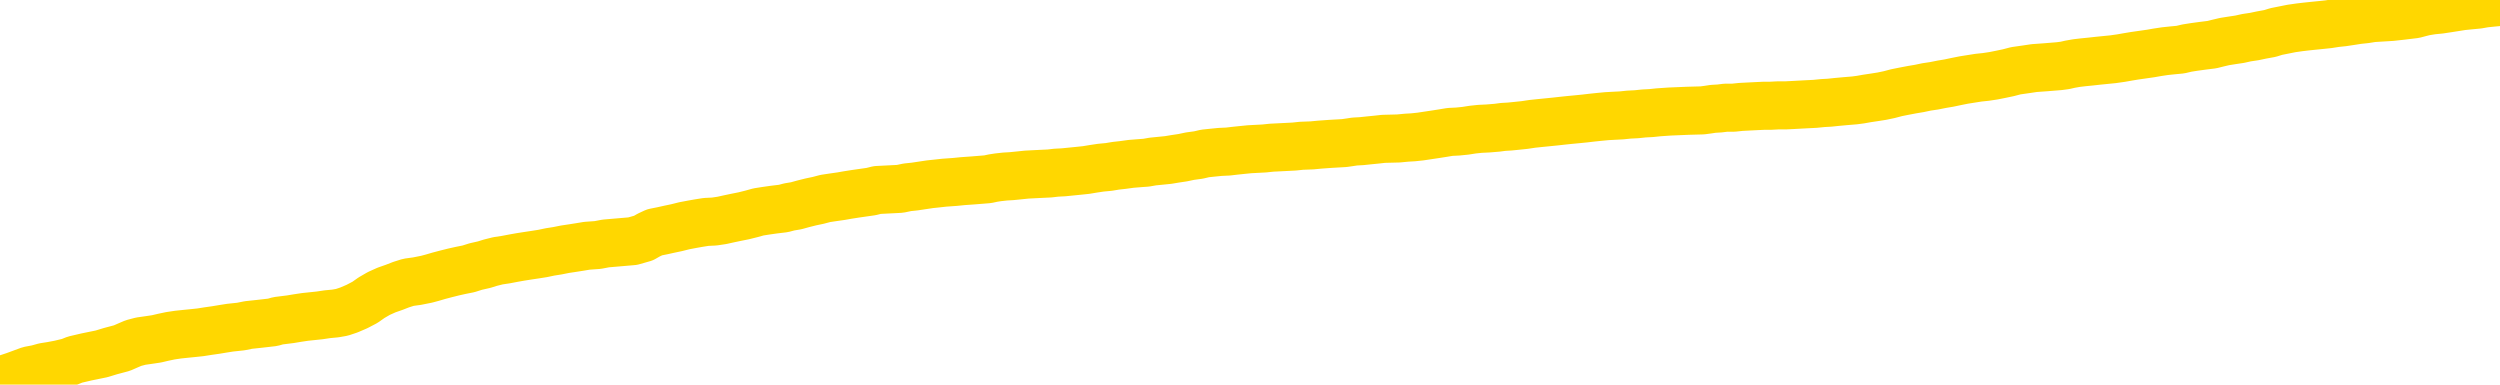 <svg xmlns="http://www.w3.org/2000/svg" version="1.1" viewBox="0 0 6500 1000">
	<path fill="none" stroke="gold" stroke-width="125" stroke-linecap="round" stroke-linejoin="round" d="M0 11038  L-730385 11038 L-727781 11038 L-726113 11037 L-707783 11036 L-707613 11035 L-700455 11034 L-700422 11034 L-686991 11034 L-684069 11034 L-670728 11033 L-666559 11031 L-665399 11029 L-664780 11027 L-662768 11025 L-658996 11024 L-658396 11023 L-658068 11022 L-657855 11021 L-657313 11020 L-656075 11017 L-654896 11013 L-652032 11009 L-651509 11006 L-646654 11005 L-643717 11004 L-643674 11003 L-643365 11002 L-643113 11001 L-640519 11000 L-636263 11000 L-636245 11000 L-635008 11000 L-633131 11000 L-631177 10999 L-630229 10998 L-629959 10997 L-629649 10997 L-629551 10996 L-628720 10996 L-626689 10997 L-626399 10993 L-624253 10991 L-624097 10988 L-620441 10985 L-620190 10986 L-620091 10986 L-619574 10987 L-617423 10990 L-616494 10992 L-614968 10994 L-613729 10994 L-612182 10994 L-609220 10993 L-608099 10992 L-607789 10991 L-606578 10991 L-603571 10996 L-603552 10995 L-603204 10995 L-602991 10994 L-602865 10988 L-602624 10987 L-602586 10986 L-602566 10985 L-602547 10984 L-602488 10983 L-602429 10982 L-602411 10981 L-601968 10980 L-600729 10979 L-599183 10979 L-595795 10978 L-590069 10977 L-589867 10977 L-588231 10976 L-586510 10976 L-585077 10975 L-584845 10975 L-584130 10974 L-577998 10974 L-577630 10973 L-577475 10972 L-576897 10971 L-576605 10970 L-575637 10969 L-575328 10968 L-574729 10967 L-573122 10967 L-572387 10967 L-572077 10968 L-571309 10968 L-569273 10967 L-568848 10966 L-568035 10965 L-560607 10965 L-560084 10964 L-559910 10963 L-559175 10962 L-557607 10961 L-557202 10960 L-554977 10959 L-554029 10959 L-553604 10958 L-553273 10958 L-552230 10958 L-550122 10957 L-549869 10956 L-549250 10955 L-548438 10955 L-546330 10954 L-546281 10953 L-544353 10952 L-544027 10951 L-543892 10950 L-543389 10950 L-541977 10949 L-541474 10947 L-540952 10945 L-537392 10944 L-536657 10942 L-534232 10942 L-532943 10941 L-532536 10940 L-529383 10940 L-529229 10940 L-529208 10941 L-528842 10941 L-527584 10941 L-526869 10942 L-525979 10942 L-525572 10942 L-524643 10942 L-523534 10941 L-523231 10943 L-516982 10944 L-516035 10945 L-514409 10946 L-513907 10946 L-510231 10947 L-509399 10947 L-505446 10948 L-504034 10946 L-501545 10945 L-500868 10945 L-500830 10944 L-499959 10944 L-496748 10944 L-493884 10943 L-492917 10943 L-491795 10942 L-491776 10941 L-490151 10940 L-489687 10938 L-489595 10938 L-483226 10938 L-482277 10937 L-479820 10937 L-478948 10936 L-477712 10935 L-475711 10935 L-475313 10934 L-473877 10933 L-471851 10932 L-471637 10931 L-470457 10931 L-468949 10931 L-468929 10930 L-466916 10930 L-466047 10929 L-465176 10928 L-464591 10927 L-464054 10926 L-463396 10925 L-462158 10924 L-461598 10924 L-460416 10924 L-459179 10923 L-459140 10923 L-458753 10922 L-458212 10921 L-457438 10921 L-456316 10920 L-454227 10919 L-453893 10918 L-453607 10917 L-452679 10917 L-452196 10916 L-451460 10916 L-447829 10915 L-446701 10915 L-446547 10914 L-445521 10913 L-441806 10913 L-440589 10912 L-438770 10911 L-435984 10910 L-435423 10910 L-431535 10910 L-429059 10909 L-427724 10909 L-427220 10909 L-426737 10908 L-424048 10908 L-420276 10908 L-417819 10908 L-416639 10908 L-416000 10908 L-413640 10907 L-413563 10906 L-412515 10906 L-412422 10905 L-411919 10905 L-411474 10905 L-411416 10905 L-411202 10905 L-408243 10904 L-405535 10903 L-405380 10903 L-401859 10903 L-401337 10902 L-400369 10901 L-400020 10900 L-398977 10899 L-398048 10898 L-397622 10898 L-396113 10898 L-395146 10897 L-395127 10897 L-393231 10863 L-393115 10828 L-393067 10793 L-393043 10759 L-390039 10759 L-388008 10758 L-386247 10757 L-385880 10757 L-385435 10756 L-385068 10755 L-384654 10754 L-382669 10754 L-382456 10754 L-382301 10753 L-380696 10753 L-379574 10753 L-378626 10752 L-377368 10752 L-375724 10751 L-374544 10750 L-367955 10750 L-367908 10749 L-367502 10749 L-366457 10748 L-366322 10748 L-364639 10747 L-364619 10746 L-363282 10745 L-362046 10745 L-361892 10745 L-361518 10744 L-361312 10743 L-361002 10743 L-360229 10742 L-357907 10741 L-357249 10741 L-355121 10740 L-353399 10740 L-353206 10739 L-350652 10738 L-350376 10738 L-350188 10737 L-349355 10736 L-348583 10736 L-347885 10735 L-342884 10735 L-342508 10734 L-338255 10734 L-337768 10780 L-337749 10780 L-337670 10780 L-337595 10779 L-337575 10731 L-336762 10731 L-336008 10730 L-334789 10730 L-333357 10730 L-333261 10729 L-333087 10729 L-332732 10728 L-331423 10728 L-329566 10727 L-327863 10726 L-327360 10726 L-327095 10725 L-326702 10725 L-326568 10725 L-325658 10724 L-325282 10724 L-324353 10724 L-324014 10723 L-323974 10723 L-323937 10723 L-322021 10723 L-321848 10722 L-320319 10722 L-319991 10722 L-319875 10721 L-319467 10720 L-319119 10720 L-317476 10719 L-316925 10718 L-316682 10718 L-316140 10718 L-315309 10717 L-314767 10716 L-313233 10715 L-313140 10715 L-313103 10714 L-312968 10714 L-312580 10713 L-311556 10713 L-309679 10712 L-309583 10712 L-308982 10727 L-308615 10743 L-308131 10759 L-308093 10775 L-307319 10776 L-307261 10775 L-307087 10774 L-306893 10774 L-305288 10773 L-305268 10773 L-305113 10773 L-304997 10774 L-303818 10774 L-303663 10776 L-302996 10776 L-300548 10814 L-298033 10853 L-295363 10891 L-287664 10929 L-281996 10929 L-279782 10928 L-279758 10928 L-278785 10938 L-278765 10938 L-277901 10937 L-275161 10936 L-269362 10926 L-269209 10925 L-266423 10925 L-252815 10924 L-252069 10924 L-247658 10923 L-231312 10922 L-231080 10921 L-230543 10921 L-222083 10920 L-213378 10920 L-213165 10919 L-211193 10919 L-208407 10919 L-203919 10919 L-203764 10919 L-203595 10919 L-203455 10918 L-203164 10917 L-203125 10917 L-202855 10917 L-202683 10916 L-202273 10916 L-201152 10915 L-199972 10915 L-198695 10914 L-195831 10914 L-192911 10913 L-190919 10913 L-189371 10912 L-186333 10911 L-177009 10911 L-176485 10910 L-170761 10910 L-169254 10910 L-168439 10910 L-166756 10909 L-166035 10909 L-165866 10908 L-164821 10908 L-162754 10907 L-161392 10907 L-156949 10906 L-156851 10906 L-156813 10905 L-156794 10905 L-155961 10904 L-155884 10903 L-153311 10903 L-150062 10903 L-149907 10902 L-148959 10902 L-147218 10901 L-146502 10903 L-142962 10906 L-136384 10909 L-134967 10912 L-134946 10912 L-133996 10911 L-130521 10911 L-129768 10910 L-129206 10910 L-128424 10909 L-120920 10909 L-119322 10908 L-117748 10908 L-114562 10907 L-110229 10907 L-101660 10906 L-92913 10906 L-89839 10906 L-86573 10905 L-86027 10904 L-78890 10904 L-73222 10904 L-59158 10904 L-53146 10904 L-48440 10904 L-44437 10903 L-39329 10903 L-29615 10902 L-14045 10901 L-10962 10900 L-10660 10690 L-10640 10432 L-10621 10139 L-10602 9811 L-10582 9661 L-10563 9535 L-10544 9419 L-10516 9305 L-10496 9194 L-10468 9076 L-10432 8947 L-10419 8837 L-10406 8743 L-10387 8664 L-10369 8607 L-10349 8548 L-10330 8488 L-10311 8429 L-10291 8369 L-10270 8307 L-10253 8246 L-10235 8187 L-10214 8130 L-10194 8072 L-10176 8010 L-10157 7946 L-10137 7879 L-10117 7815 L-10098 7753 L-10080 7694 L-10058 7637 L-10034 7579 L-10019 7526 L-10002 7472 L-9982 7417 L-9963 7365 L-9944 7307 L-9925 7249 L-9905 7193 L-9884 7141 L-9866 7089 L-9847 7042 L-9827 6997 L-9806 6954 L-9789 6917 L-9770 6881 L-9750 6845 L-9731 6812 L-9712 6779 L-9693 6749 L-9673 6723 L-9653 6699 L-9634 6674 L-9615 6649 L-9588 6618 L-9567 6585 L-9539 6549 L-9505 6509 L-9491 6475 L-9478 6447 L-9459 6420 L-9440 6398 L-9420 6373 L-9402 6346 L-9383 6319 L-9363 6291 L-9342 6266 L-9325 6243 L-9306 6218 L-9286 6192 L-9266 6163 L-9247 6130 L-9229 6095 L-9209 6059 L-9189 6022 L-9170 5985 L-9151 5947 L-9130 5905 L-9106 5859 L-9091 5814 L-9074 5771 L-9054 5729 L-9035 5686 L-9015 5642 L-8996 5595 L-8976 5551 L-8956 5507 L-8938 5465 L-8919 5423 L-8899 5383 L-8878 5343 L-8861 5306 L-8842 5272 L-8822 5237 L-8803 5207 L-8783 5176 L-8764 5144 L-8744 5114 L-8725 5082 L-8706 5052 L-8687 5021 L-8658 4990 L-8638 4962 L-8611 4933 L-8573 4897 L-8558 4864 L-8546 4832 L-8529 4804 L-8512 4782 L-8492 4763 L-8473 4744 L-8454 4727 L-8434 4710 L-8413 4692 L-8396 4672 L-8377 4651 L-8357 4630 L-8337 4608 L-8319 4584 L-8300 4559 L-8280 4533 L-8260 4505 L-8241 4476 L-8223 4449 L-8202 4423 L-8177 4395 L-8163 4368 L-8145 4341 L-8125 4312 L-8106 4286 L-8087 4257 L-8068 4227 L-8048 4197 L-8027 4169 L-8009 4140 L-7990 4115 L-7970 4089 L-7950 4065 L-7932 4042 L-7913 4019 L-7893 3995 L-7874 3972 L-7855 3948 L-7836 3926 L-7816 3904 L-7797 3883 L-7777 3862 L-7758 3840 L-7730 3818 L-7710 3796 L-7682 3770 L-7646 3736 L-7632 3704 L-7619 3673 L-7601 3647 L-7583 3630 L-7563 3612 L-7545 3590 L-7525 3568 L-7505 3544 L-7484 3518 L-7466 3490 L-7449 3462 L-7428 3431 L-7408 3399 L-7390 3366 L-7371 3331 L-7351 3295 L-7331 3262 L-7313 3231 L-7294 3205 L-7273 3185 L-7248 3168 L-7233 3152 L-7216 3135 L-7197 3117 L-7177 3099 L-7158 3080 L-7139 3062 L-7119 3045 L-7098 3031 L-7081 3017 L-7062 3001 L-7041 2981 L-7020 2957 L-7003 2935 L-6984 2917 L-6964 2903 L-6946 2893 L-6926 2882 L-6907 2872 L-6887 2860 L-6868 2847 L-6848 2834 L-6830 2822 L-6802 2810 L-6781 2799 L-6754 2786 L-6719 2770 L-6705 2757 L-6692 2746 L-6673 2736 L-6654 2727 L-6635 2718 L-6616 2708 L-6597 2699 L-6577 2691 L-6556 2682 L-6539 2673 L-6520 2664 L-6499 2653 L-6479 2642 L-6461 2631 L-6443 2621 L-6423 2613 L-6402 2604 L-6384 2595 L-6365 2586 L-6344 2577 L-6319 2569 L-6305 2561 L-6288 2553 L-6268 2545 L-6249 2536 L-6229 2527 L-6210 2516 L-6191 2506 L-6170 2496 L-6152 2487 L-6133 2479 L-6113 2470 L-6092 2462 L-6075 2454 L-6056 2445 L-6036 2438 L-6017 2430 L-5997 2422 L-5979 2416 L-5958 2411 L-5939 2405 L-5920 2399 L-5901 2409 L-5872 2418 L-5853 2428 L-5825 2436 L-5787 2428 L-5772 2421 L-5759 2415 L-5742 2410 L-5726 2405 L-5706 2400 L-5688 2395 L-5668 2389 L-5648 2384 L-5627 2380 L-5610 2375 L-5592 2371 L-5571 2365 L-5551 2360 L-5533 2354 L-5514 2349 L-5494 2343 L-5474 2337 L-5456 2332 L-5437 2328 L-5416 2323 L-5391 2319 L-5376 2314 L-5359 2308 L-5339 2302 L-5320 2297 L-5301 2292 L-5282 2286 L-5262 2280 L-5241 2272 L-5224 2264 L-5205 2257 L-5184 2250 L-5163 2244 L-5146 2237 L-5127 2230 L-5107 2224 L-5088 2218 L-5069 2211 L-5050 2204 L-5030 2196 L-5010 2190 L-4991 2185 L-4973 2180 L-4945 2174 L-4924 2168 L-4896 2161 L-4861 2154 L-4848 2147 L-4835 2142 L-4816 2136 L-4797 2130 L-4777 2125 L-4759 2120 L-4739 2114 L-4720 2108 L-4699 2102 L-4682 2097 L-4663 2091 L-4642 2085 L-4622 2078 L-4604 2070 L-4585 2061 L-4566 2052 L-4545 2043 L-4527 2034 L-4508 2027 L-4487 2020 L-4462 2011 L-4447 2003 L-4430 1994 L-4411 1986 L-4391 1978 L-4372 1970 L-4353 1961 L-4333 1953 L-4312 1945 L-4295 1938 L-4276 1931 L-4255 1923 L-4235 1917 L-4218 1911 L-4199 1905 L-4179 1900 L-4160 1895 L-4140 1890 L-4121 1885 L-4102 1881 L-4082 1877 L-4063 1873 L-4044 1869 L-4016 1865 L-3996 1860 L-3968 1855 L-3932 1847 L-3919 1839 L-3905 1831 L-3887 1823 L-3869 1818 L-3849 1813 L-3830 1807 L-3811 1803 L-3791 1798 L-3770 1792 L-3753 1786 L-3734 1780 L-3714 1774 L-3694 1767 L-3676 1760 L-3657 1754 L-3637 1747 L-3616 1740 L-3599 1734 L-3580 1729 L-3558 1724 L-3533 1719 L-3519 1714 L-3502 1709 L-3482 1703 L-3463 1697 L-3444 1690 L-3425 1683 L-3405 1674 L-3383 1664 L-3366 1656 L-3347 1649 L-3327 1642 L-3306 1635 L-3289 1630 L-3270 1626 L-3250 1622 L-3231 1619 L-3212 1614 L-3193 1610 L-3173 1606 L-3153 1601 L-3134 1598 L-3115 1594 L-3088 1590 L-3067 1587 L-3039 1582 L-3005 1579 L-2991 1575 L-2978 1571 L-2959 1568 L-2940 1565 L-2921 1561 L-2902 1558 L-2883 1555 L-2863 1553 L-2842 1550 L-2825 1547 L-2806 1544 L-2786 1540 L-2766 1536 L-2747 1533 L-2729 1530 L-2708 1527 L-2688 1525 L-2670 1522 L-2651 1520 L-2630 1518 L-2605 1515 L-2591 1511 L-2573 1508 L-2554 1504 L-2535 1502 L-2515 1498 L-2496 1496 L-2476 1491 L-2456 1486 L-2438 1479 L-2419 1473 L-2399 1466 L-2378 1460 L-2360 1456 L-2341 1452 L-2322 1447 L-2303 1443 L-2283 1438 L-2264 1434 L-2244 1430 L-2225 1427 L-2206 1423 L-2187 1421 L-2158 1418 L-2110 1415 L-2074 1411 L-2059 1408 L-2046 1404 L-2029 1401 L-2012 1400 L-1992 1399 L-1973 1396 L-1954 1394 L-1934 1391 L-1914 1388 L-1896 1387 L-1877 1385 L-1857 1383 L-1837 1380 L-1819 1377 L-1800 1374 L-1780 1371 L-1760 1368 L-1742 1365 L-1723 1361 L-1701 1357 L-1677 1351 L-1662 1346 L-1645 1341 L-1625 1336 L-1606 1332 L-1587 1327 L-1568 1323 L-1548 1319 L-1527 1314 L-1509 1309 L-1490 1305 L-1470 1301 L-1450 1297 L-1432 1294 L-1413 1291 L-1393 1288 L-1374 1285 L-1354 1282 L-1336 1278 L-1316 1275 L-1296 1271 L-1277 1268 L-1258 1264 L-1230 1261 L-1210 1257 L-1182 1252 L-1145 1245 L-1131 1237 L-1118 1231 L-1100 1225 L-1083 1222 L-1063 1218 L-1045 1215 L-1025 1213 L-1005 1210 L-984 1208 L-967 1204 L-949 1200 L-928 1195 L-908 1190 L-890 1184 L-871 1177 L-851 1170 L-830 1164 L-813 1159 L-794 1154 L-773 1149 L-748 1144 L-733 1139 L-715 1135 L-697 1131 L-676 1127 L-658 1123 L-639 1117 L-619 1112 L-597 1106 L-581 1102 L-561 1098 L-541 1094 L-520 1090 L-503 1086 L-484 1082 L-465 1078 L-445 1075 L-426 1071 L-407 1068 L-387 1064 L-367 1061 L-348 1058 L-330 1055 L-302 3527 L-281 3524 L-253 3519 L-218 3513 L-204 1033 L-190 1028 L-172 1024 L-154 1022 L-135 1019 L-116 1017 L-97 1014 L-77 1010 L-55 1005 L-39 1000 L-20 995 L0 989 L20 983 L38 977 L57 970 L76 963 L97 959 L115 954 L134 951 L155 947 L180 941 L195 935 L225 928 L264 920 L287 913 L317 905 L333 898 L347 892 L366 887 L387 884 L407 881 L424 877 L443 873 L463 870 L482 868 L502 866 L521 864 L540 861 L561 858 L579 855 L598 852 L626 849 L646 845 L674 842 L709 838 L723 834 L755 830 L773 827 L793 824 L812 822 L831 820 L851 817 L872 815 L889 812 L907 806 L928 797 L949 786 L966 774 L985 763 L1005 754 L1025 747 L1043 740 L1062 734 L1084 731 L1109 726 L1124 722 L1141 717 L1160 712 L1180 707 L1198 703 L1218 699 L1237 693 L1259 688 L1275 683 L1295 678 L1315 675 L1336 671 L1353 668 L1372 665 L1392 662 L1411 659 L1430 655 L1449 652 L1469 648 L1489 645 L1508 642 L1526 639 L1554 637 L1575 633 L1645 627 L1673 619 L1687 611 L1702 604 L1722 600 L1740 596 L1759 592 L1779 587 L1800 583 L1817 580 L1836 577 L1857 576 L1877 573 L1895 569 L1914 565 L1934 561 L1954 556 L1972 551 L1991 548 L2012 545 L2037 542 L2052 538 L2070 535 L2088 530 L2108 525 L2127 521 L2146 516 L2166 513 L2187 510 L2204 507 L2223 504 L2244 501 L2265 498 L2281 494 L2340 491 L2359 487 L2378 485 L2398 482 L2418 479 L2437 477 L2455 475 L2483 473 L2503 471 L2531 469 L2568 466 L2582 463 L2595 461 L2613 459 L2630 458 L2650 456 L2669 454 L2688 453 L2708 452 L2729 451 L2746 449 L2765 448 L2785 446 L2805 444 L2824 442 L2842 439 L2862 436 L2883 434 L2901 431 L2919 429 L2941 426 L2966 424 L2980 423 L2997 420 L3017 418 L3037 416 L3055 413 L3075 410 L3094 406 L3116 403 L3133 399 L3152 397 L3172 395 L3193 394 L3210 392 L3229 390 L3249 388 L3268 387 L3287 386 L3306 384 L3326 383 L3346 382 L3365 381 L3384 379 L3411 378 L3432 376 L3460 374 L3495 372 L3509 370 L3522 368 L3540 367 L3559 365 L3579 363 L3597 361 L3636 360 L3657 358 L3674 357 L3693 355 L3713 352 L3733 349 L3752 346 L3770 343 L3790 342 L3810 340 L3829 337 L3848 335 L3869 334 L3893 332 L3908 330 L3925 329 L3945 327 L3964 325 L3984 322 L4003 320 L4023 318 L4043 316 L4061 314 L4080 312 L4101 310 L4121 308 L4138 306 L4157 304 L4178 302 L4196 301 L4216 300 L4235 298 L4255 297 L4274 295 L4293 294 L4312 292 L4341 290 L4389 288 L4426 287 L4441 285 L4454 283 L4471 282 L4487 280 L4507 280 L4526 278 L4545 277 L4565 276 L4586 275 L4603 275 L4622 274 L4642 274 L4662 273 L4680 272 L4699 271 L4719 270 L4739 268 L4757 267 L4776 265 L4798 263 L4822 261 L4837 259 L4854 256 L4874 253 L4893 250 L4912 246 L4931 241 L4951 237 L4972 233 L4990 230 L5009 226 L5029 223 L5049 219 L5067 216 L5086 212 L5106 208 L5125 205 L5144 202 L5163 200 L5183 197 L5203 193 L5222 189 L5241 184 L5269 180 L5289 177 L5317 175 L5354 172 L5369 170 L5382 167 L5399 164 L5416 162 L5436 160 L5454 158 L5474 156 L5494 154 L5515 151 L5532 148 L5550 145 L5571 142 L5592 139 L5609 136 L5629 133 L5648 131 L5669 129 L5686 125 L5705 122 L5727 119 L5751 116 L5767 112 L5784 108 L5803 105 L5823 102 L5841 98 L5861 95 L5880 91 L5902 87 L5918 82 L5938 78 L5958 74 L5979 71 L5996 69 L6015 67 L6035 65 L6054 63 L6073 60 L6092 58 L6112 55 L6131 52 L6150 50 L6169 47 L6218 44 L6245 41 L6278 37 L6293 33 L6305 30 L6324 27 L6344 25 L6364 22 L6383 19 L6402 16 L6422 14 L6443 12 L6460 9 L6479 7 L6500 5" />
</svg>
